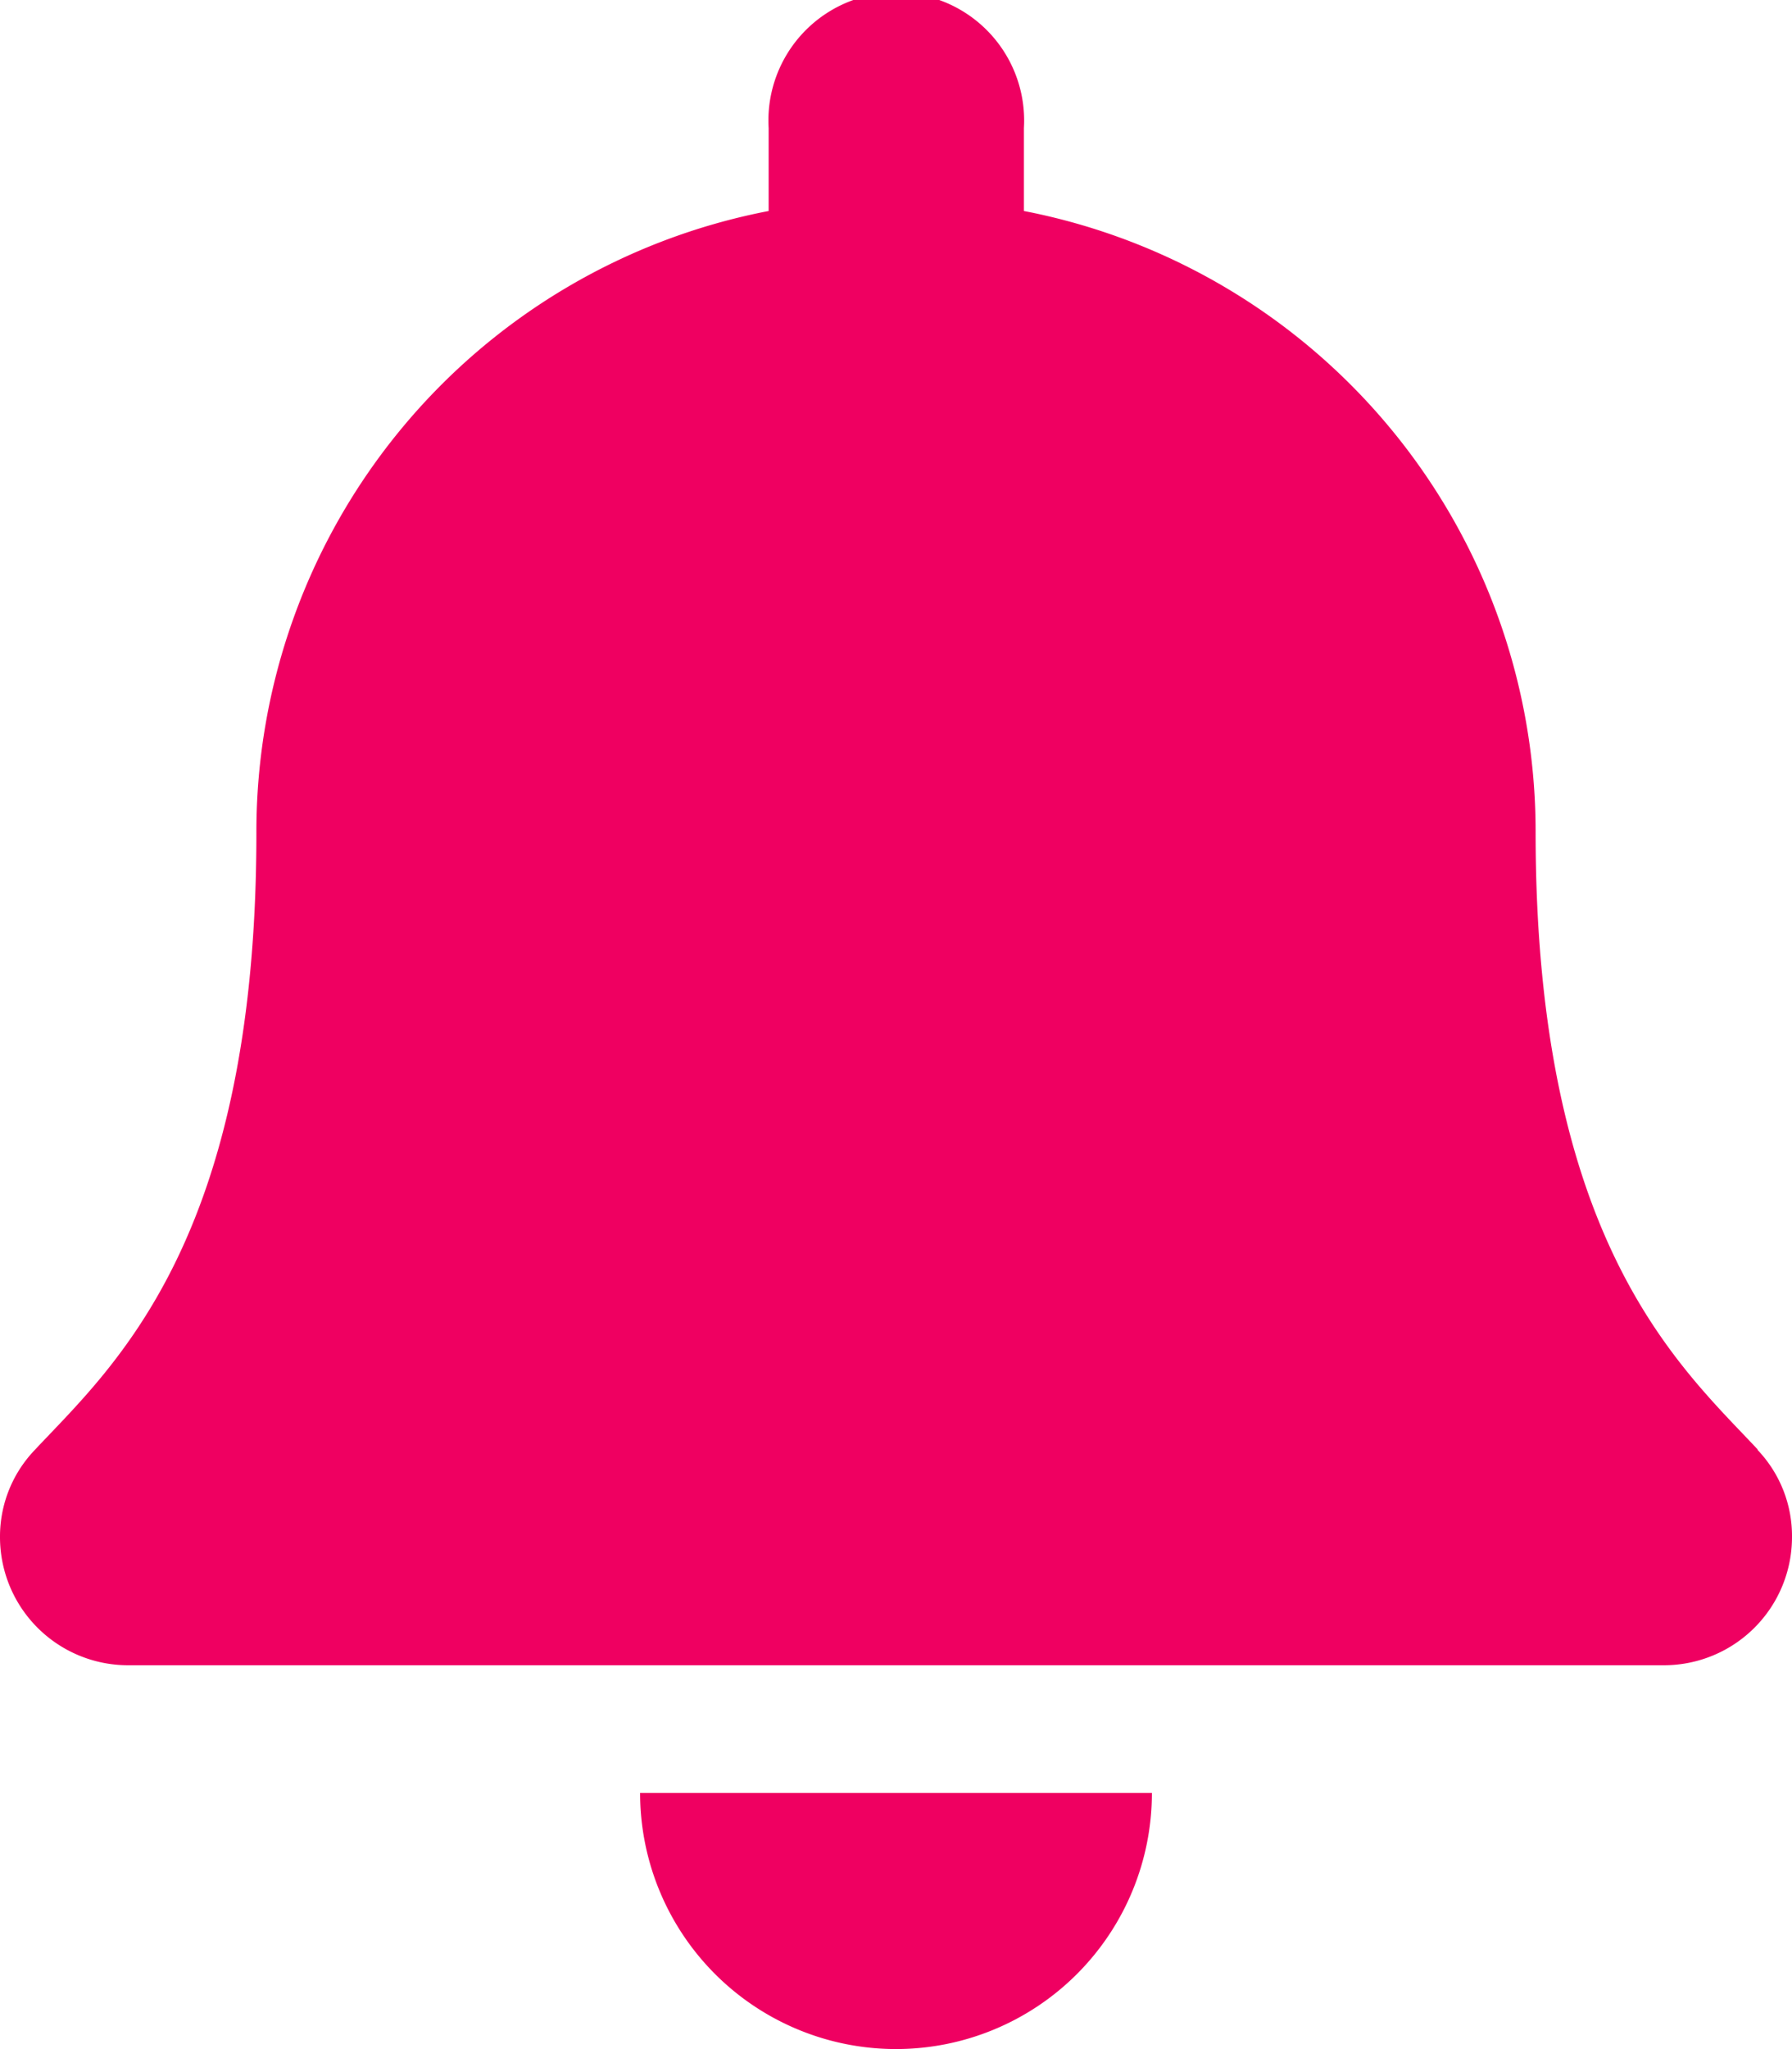 <svg xmlns="http://www.w3.org/2000/svg" width="16.145" height="18.451" viewBox="0 0 16.145 18.451">
  <path id="bell-solid" d="M8.072,18.451a2.306,2.306,0,0,0,2.305-2.306H5.766A2.306,2.306,0,0,0,8.072,18.451Zm7.762-5.4c-.7-.748-2-1.874-2-5.56A5.691,5.691,0,0,0,9.224,1.9V1.153a1.152,1.152,0,1,0-2.3,0V1.9A5.691,5.691,0,0,0,2.309,7.5c0,3.687-1.3,4.812-2,5.56a1.126,1.126,0,0,0-.31.782,1.154,1.154,0,0,0,1.157,1.153H14.987a1.154,1.154,0,0,0,1.157-1.153A1.125,1.125,0,0,0,15.834,13.056Z" transform="translate(0.001)" fill="#ef0061"/>
</svg>
